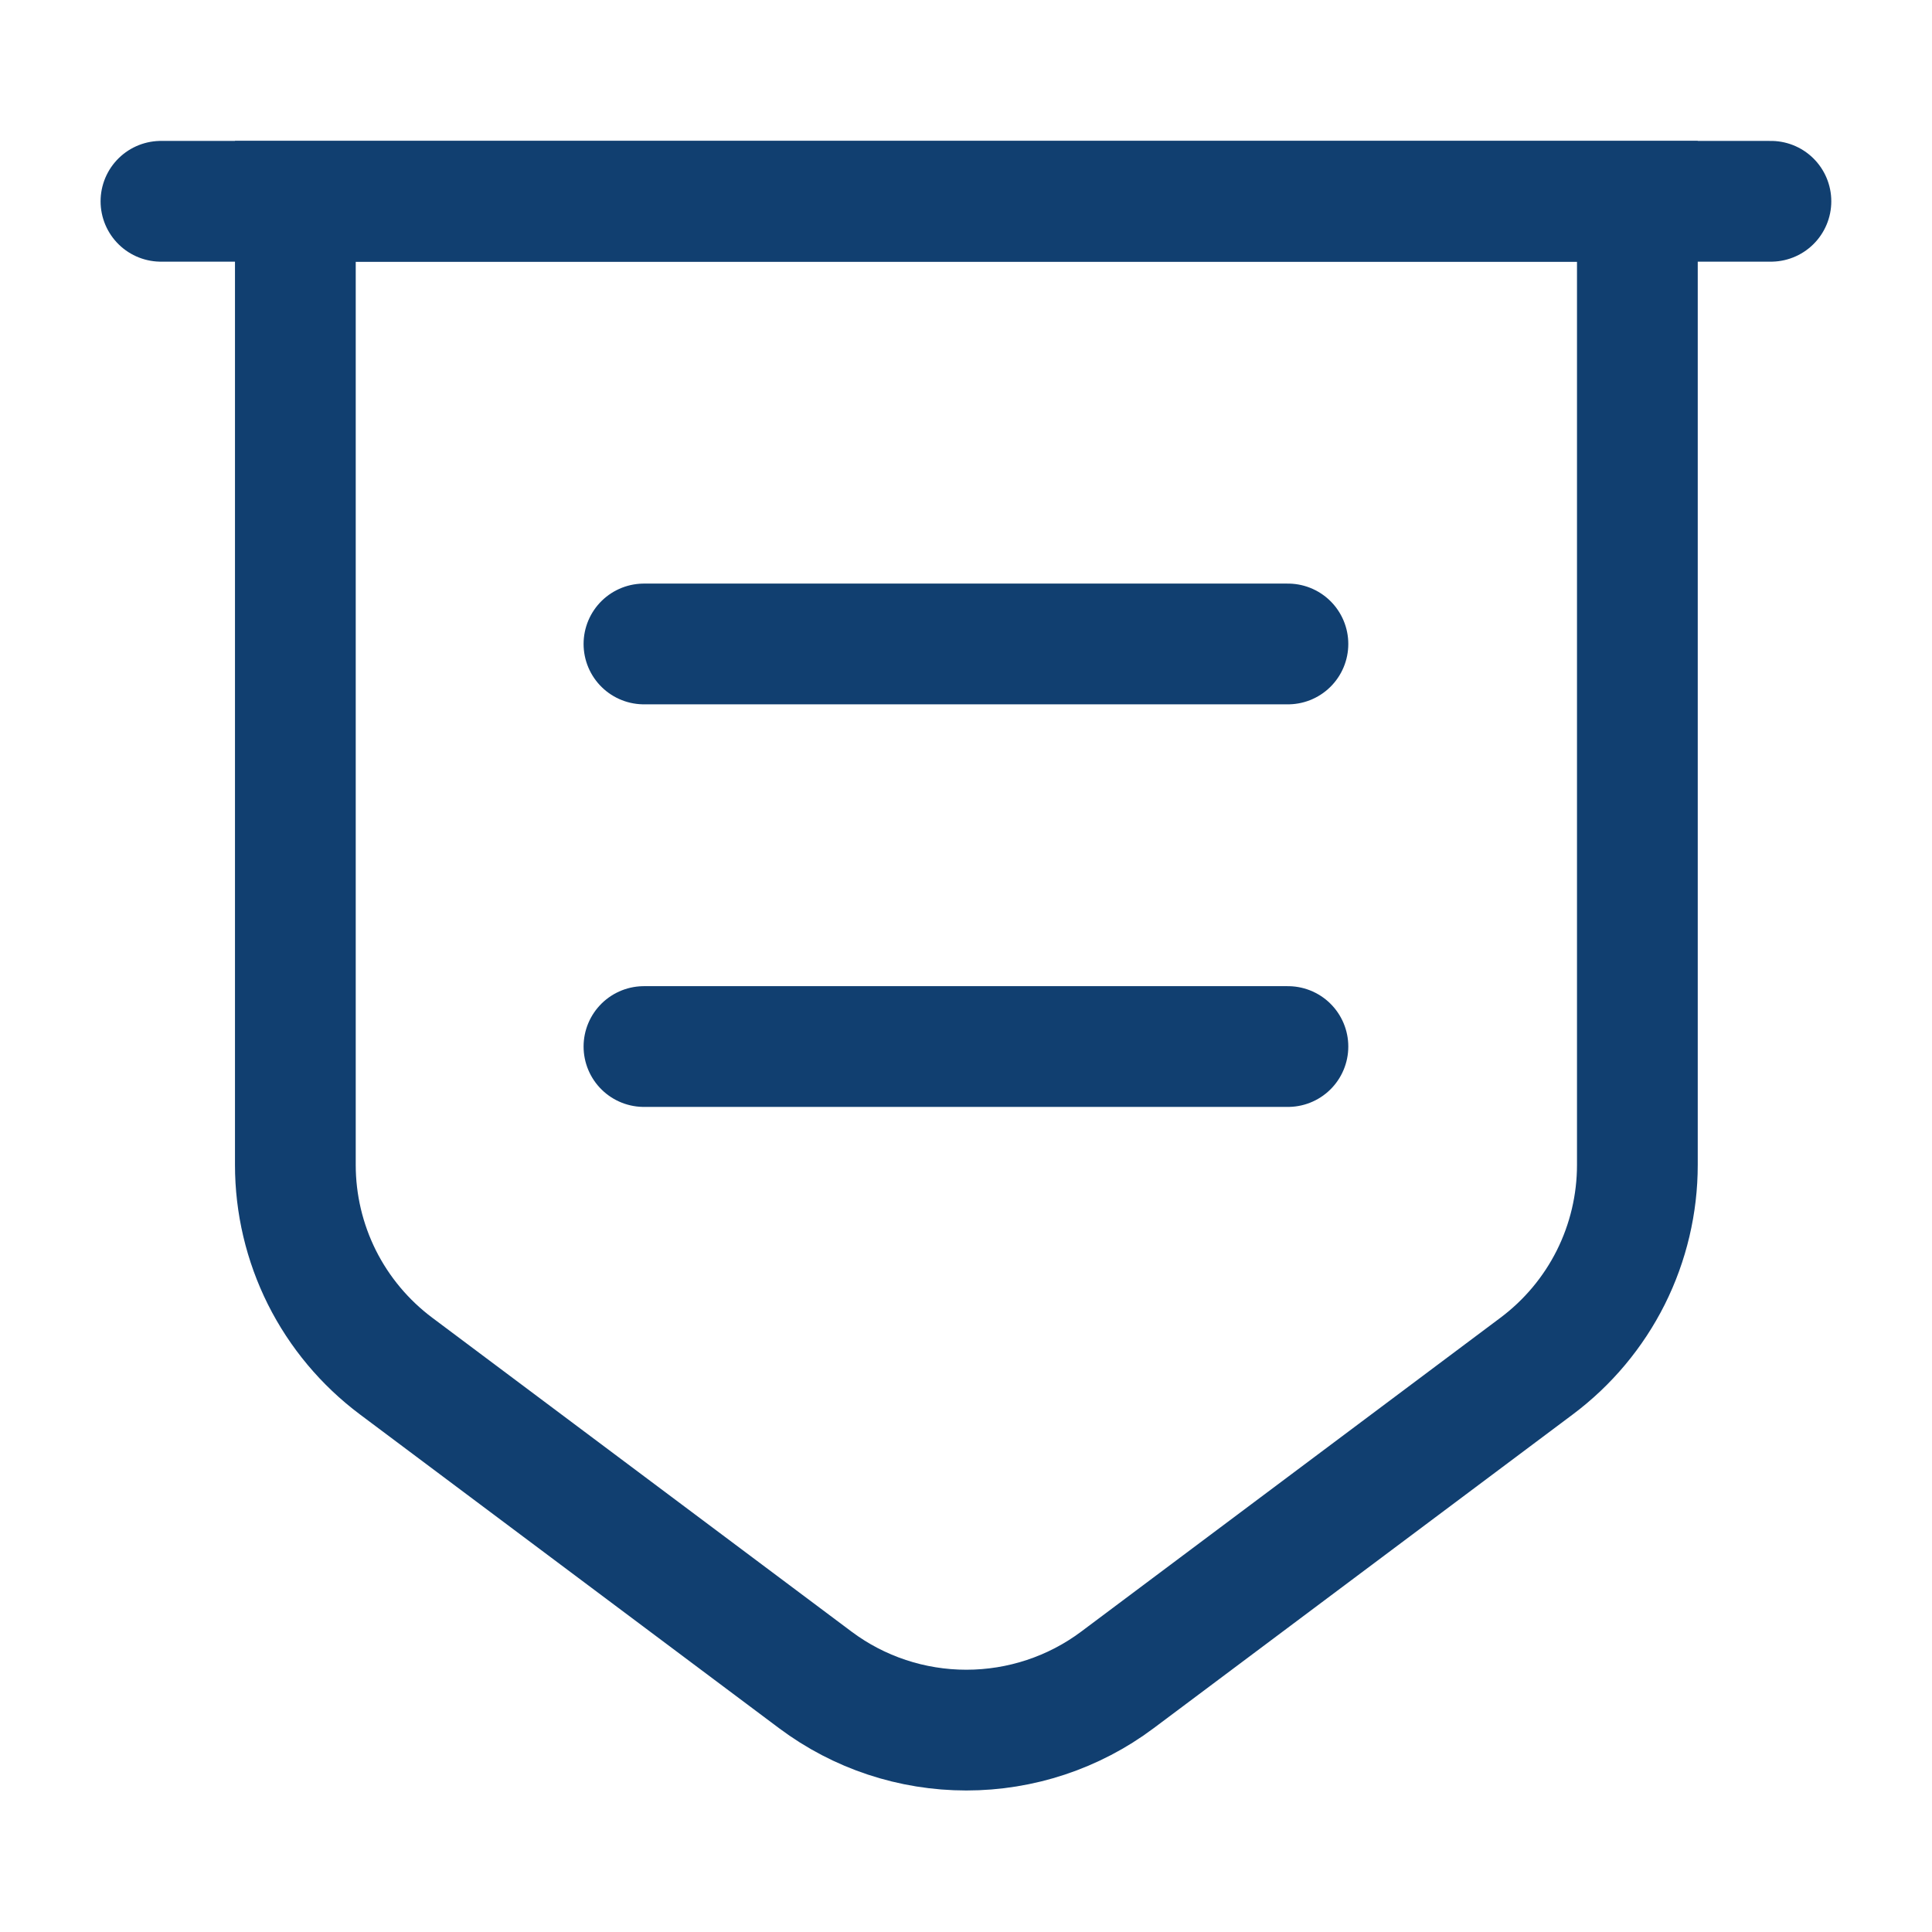 <svg width="16" height="16" viewBox="0 0 16 16" fill="none" xmlns="http://www.w3.org/2000/svg">
<path d="M2.446 1.667V9.647C2.446 9.97 2.521 10.289 2.666 10.579C2.811 10.868 3.021 11.119 3.28 11.313L6.753 13.913C7.114 14.183 7.552 14.328 8.003 14.328C8.453 14.328 8.892 14.183 9.253 13.913L12.726 11.313C12.985 11.119 13.195 10.868 13.34 10.579C13.485 10.289 13.56 9.97 13.56 9.647V1.667H2.446Z" stroke="#113F70"/>
<path d="M1.333 1.667H14.666" stroke="#113F70" stroke-linecap="round"/>
<path d="M5.333 5.333H10.666" stroke="#113F70" stroke-linecap="round" stroke-linejoin="round"/>
<path d="M5.333 8.667H10.666" stroke="#113F70" stroke-linecap="round" stroke-linejoin="round"/>
</svg>
